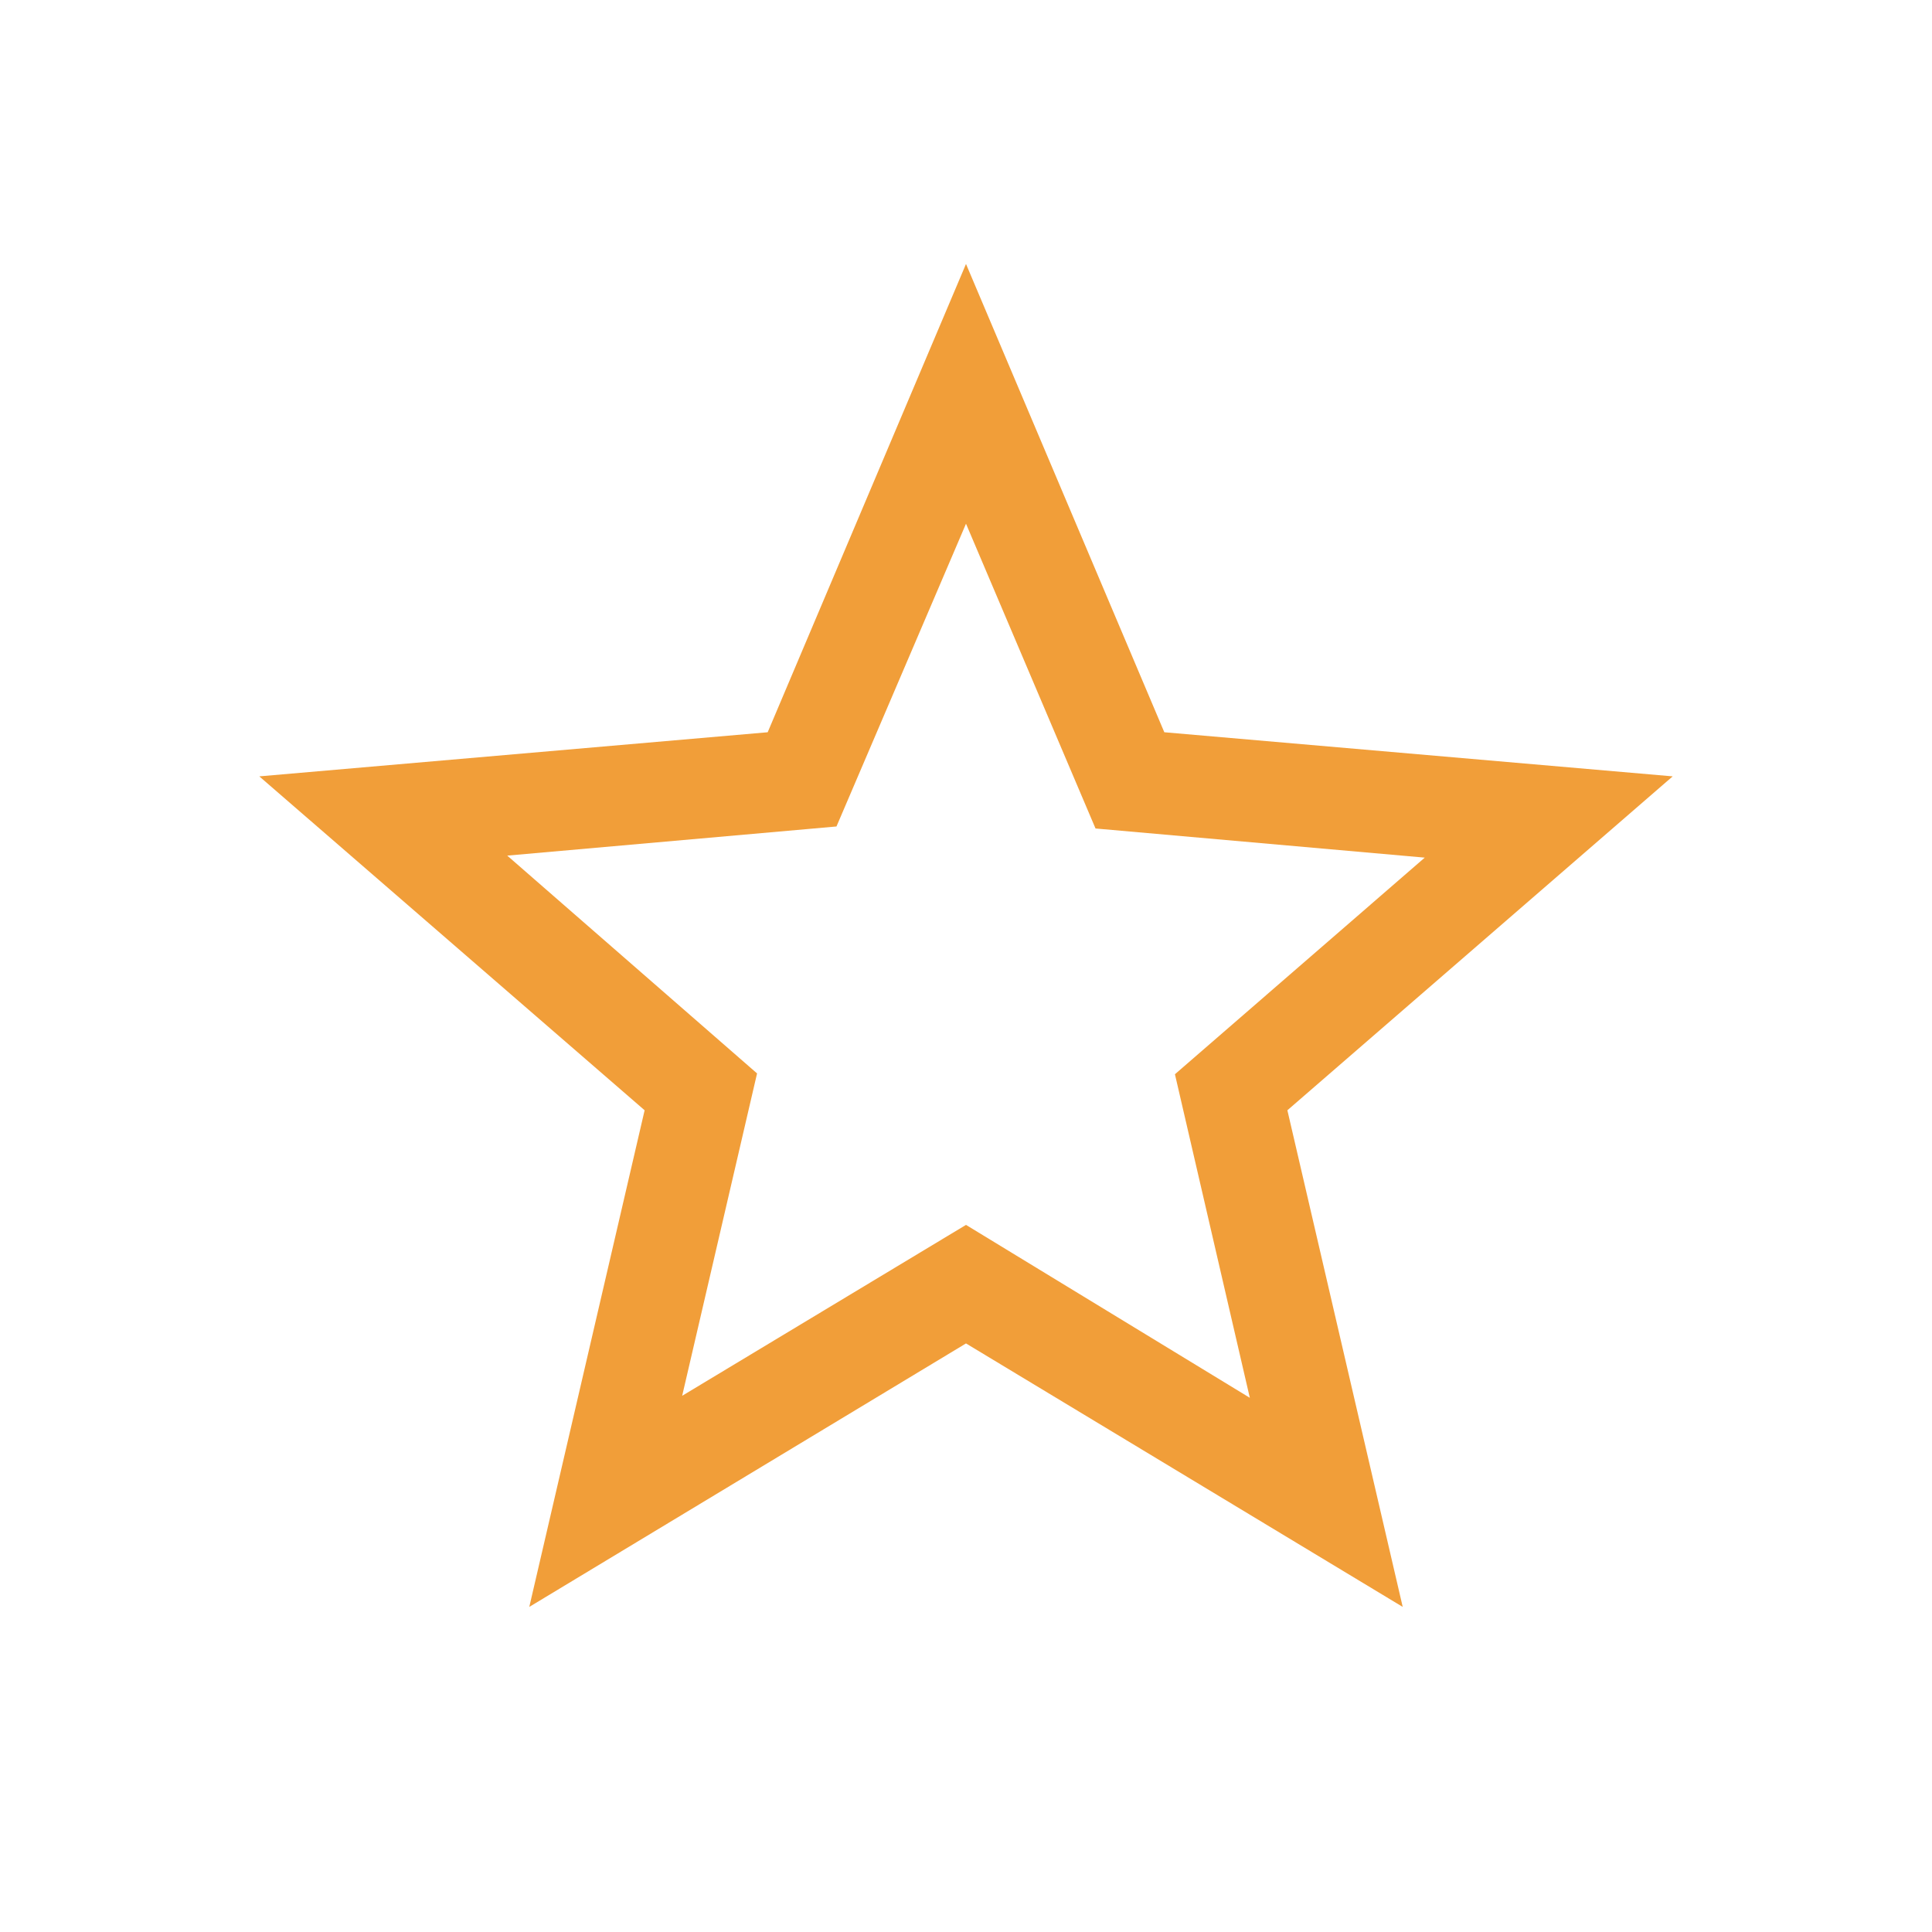 <svg xmlns="http://www.w3.org/2000/svg" height="40px" viewBox="0 -960 960 960" width="40px" fill="#F19E39"><path d="M338.97-266.44 480-351.36l141.03 85.92-37.21-160.77 124.13-107.64-163.59-14.48L480-699.77l-64.36 150.44-163.59 14.48 124.13 108.23-37.21 160.18ZM263-161.54l57.31-246.77-191.46-165.92 252.61-21.92L480-828.84l98.54 232.69 252.61 21.92-191.46 165.92L697-161.54 480-292.46 263-161.54Zm217-311.02Z"/></svg>